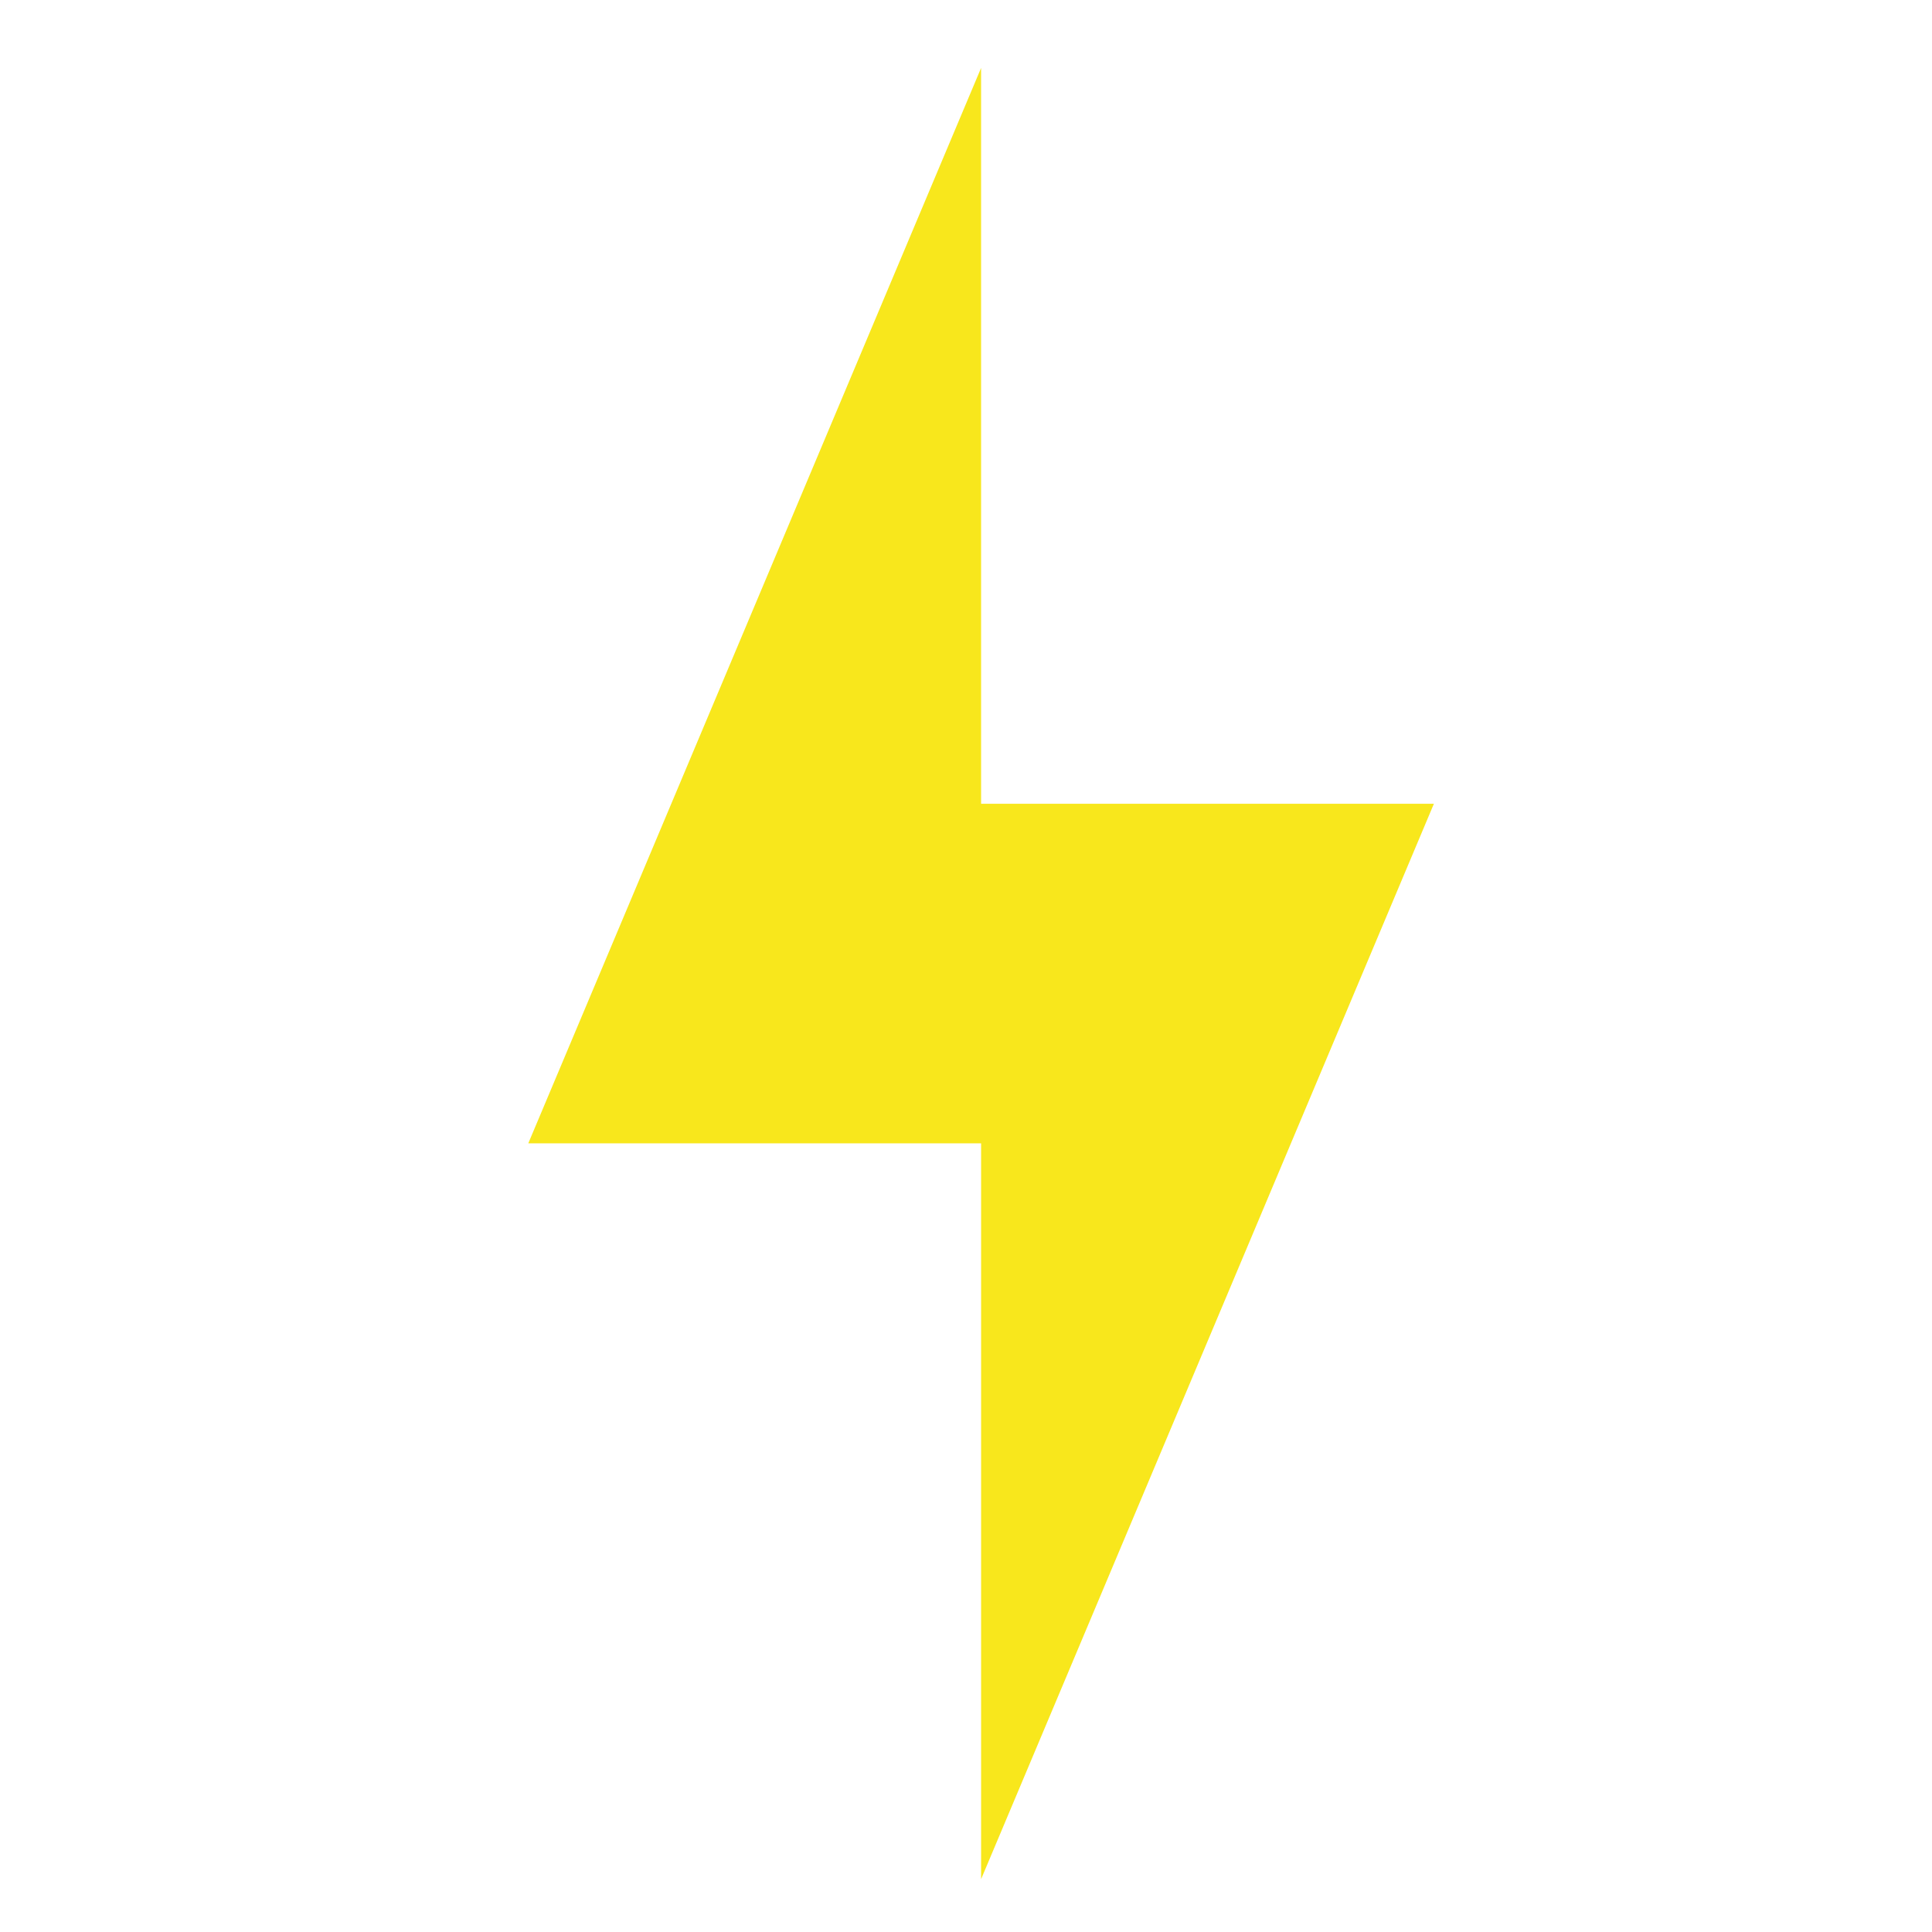 <svg style="height: 512px; width: 512px;" xmlns="http://www.w3.org/2000/svg" viewBox="0 0 512 512"><g class="" style="" transform="translate(4,2)"><path d="M376 211H256V16L136 301h120v195z" fill="#f8e71c" fill-opacity="1"></path></g></svg>